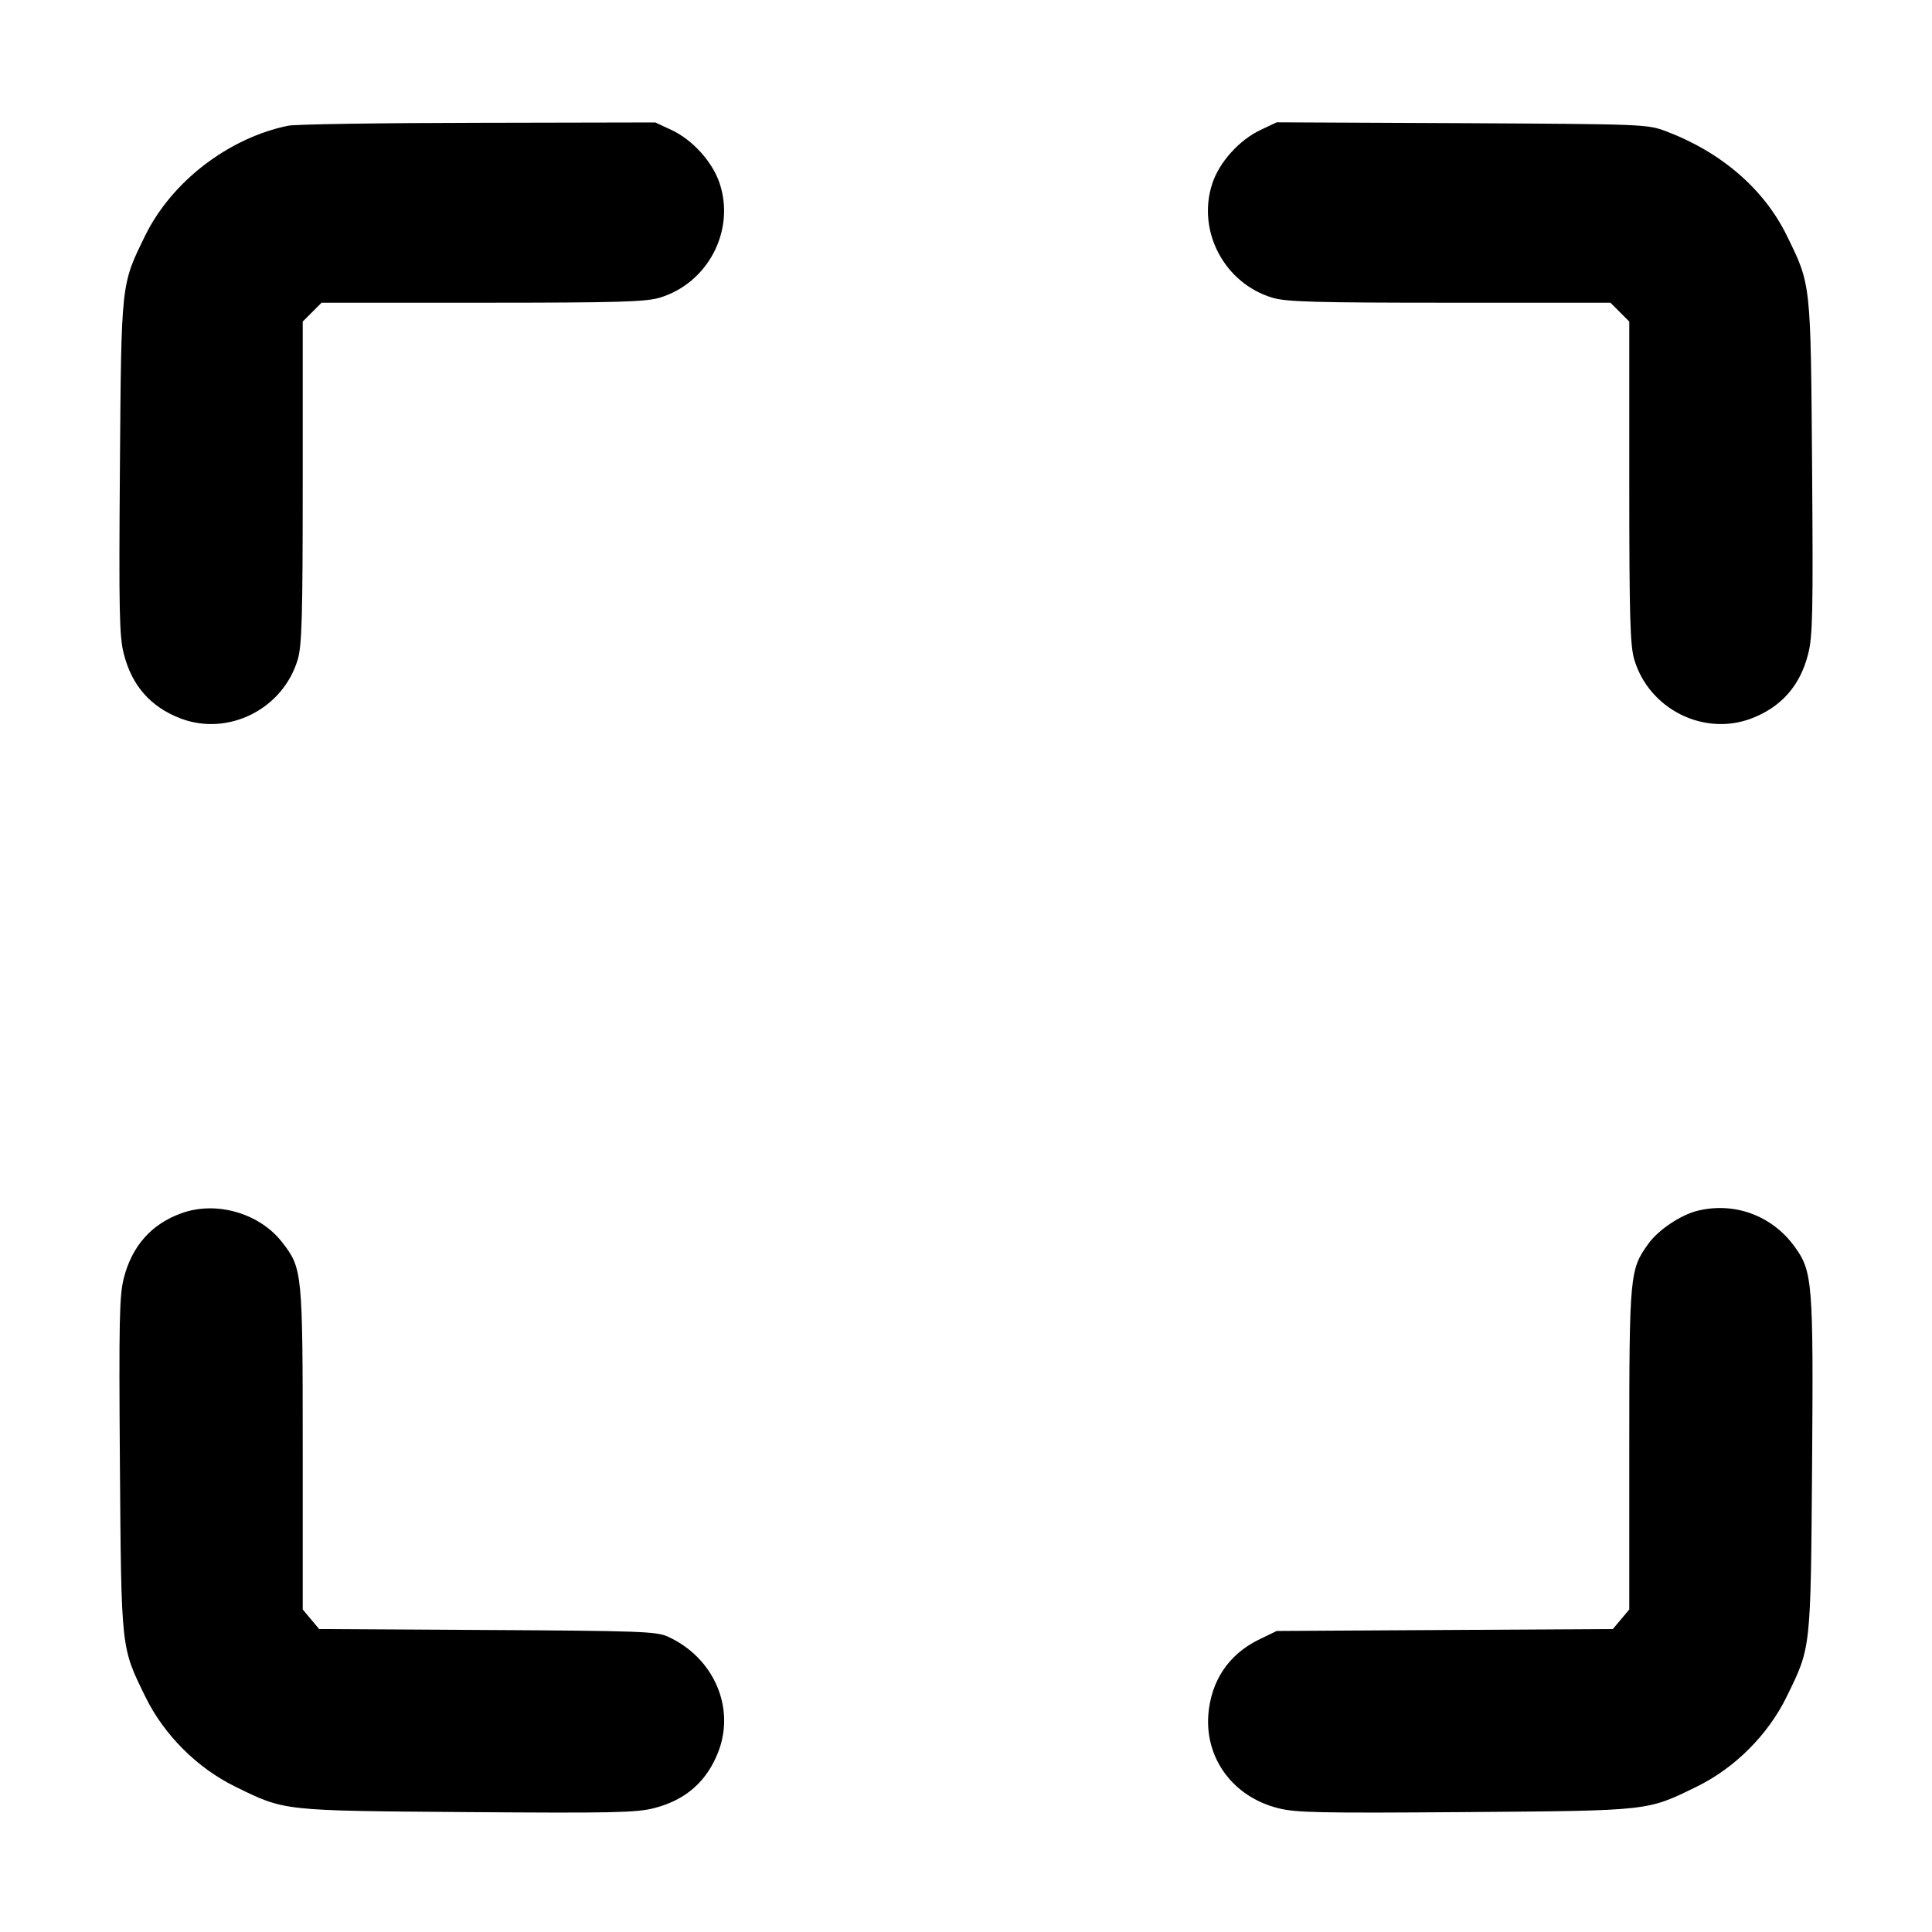 <svg xmlns="http://www.w3.org/2000/svg" width="16" height="16" viewBox="0 0 16 16"><path d="M2.387 1.041 C 1.893 1.142,1.422 1.504,1.203 1.950 C 1.001 2.363,1.005 2.329,0.993 3.872 C 0.984 5.072,0.988 5.272,1.026 5.417 C 1.092 5.678,1.247 5.854,1.493 5.949 C 1.889 6.101,2.344 5.873,2.466 5.461 C 2.500 5.346,2.507 5.108,2.507 3.993 L 2.507 2.663 2.585 2.585 L 2.663 2.507 3.993 2.507 C 5.108 2.507,5.346 2.500,5.461 2.466 C 5.861 2.347,6.090 1.912,5.960 1.519 C 5.901 1.341,5.736 1.158,5.560 1.076 L 5.427 1.014 3.960 1.017 C 3.153 1.018,2.445 1.029,2.387 1.041 M10.440 1.076 C 10.264 1.159,10.099 1.341,10.040 1.519 C 9.910 1.912,10.139 2.347,10.539 2.466 C 10.654 2.500,10.892 2.507,12.007 2.507 L 13.337 2.507 13.415 2.585 L 13.493 2.663 13.493 3.993 C 13.493 5.108,13.500 5.346,13.534 5.461 C 13.656 5.873,14.111 6.101,14.507 5.949 C 14.753 5.854,14.908 5.678,14.974 5.417 C 15.012 5.272,15.016 5.072,15.007 3.872 C 14.995 2.329,14.999 2.363,14.797 1.950 C 14.608 1.565,14.255 1.260,13.797 1.087 C 13.642 1.029,13.618 1.028,12.107 1.020 L 10.573 1.013 10.440 1.076 M1.504 10.047 C 1.255 10.136,1.093 10.318,1.025 10.586 C 0.989 10.727,0.984 10.937,0.993 12.128 C 1.005 13.672,1.001 13.637,1.204 14.052 C 1.358 14.367,1.633 14.642,1.948 14.796 C 2.363 14.999,2.328 14.995,3.872 15.007 C 5.072 15.016,5.272 15.012,5.417 14.974 C 5.678 14.908,5.854 14.753,5.949 14.507 C 6.091 14.138,5.909 13.725,5.529 13.553 C 5.437 13.511,5.289 13.506,4.035 13.499 L 2.643 13.491 2.575 13.410 L 2.507 13.329 2.507 12.003 C 2.507 10.536,2.504 10.504,2.339 10.291 C 2.153 10.048,1.794 9.943,1.504 10.047 M14.062 10.026 C 13.923 10.059,13.736 10.183,13.652 10.299 C 13.497 10.514,13.493 10.549,13.493 12.003 L 13.493 13.329 13.425 13.410 L 13.357 13.491 11.965 13.499 L 10.573 13.507 10.421 13.581 C 10.175 13.702,10.029 13.921,10.007 14.199 C 9.979 14.565,10.213 14.880,10.583 14.974 C 10.728 15.012,10.928 15.016,12.128 15.007 C 13.672 14.995,13.637 14.999,14.052 14.796 C 14.367 14.642,14.642 14.367,14.796 14.052 C 14.999 13.637,14.995 13.672,15.007 12.128 C 15.018 10.617,15.011 10.529,14.862 10.324 C 14.677 10.068,14.368 9.953,14.062 10.026 " stroke="none" fill-rule="evenodd" fill="black"></path></svg>
